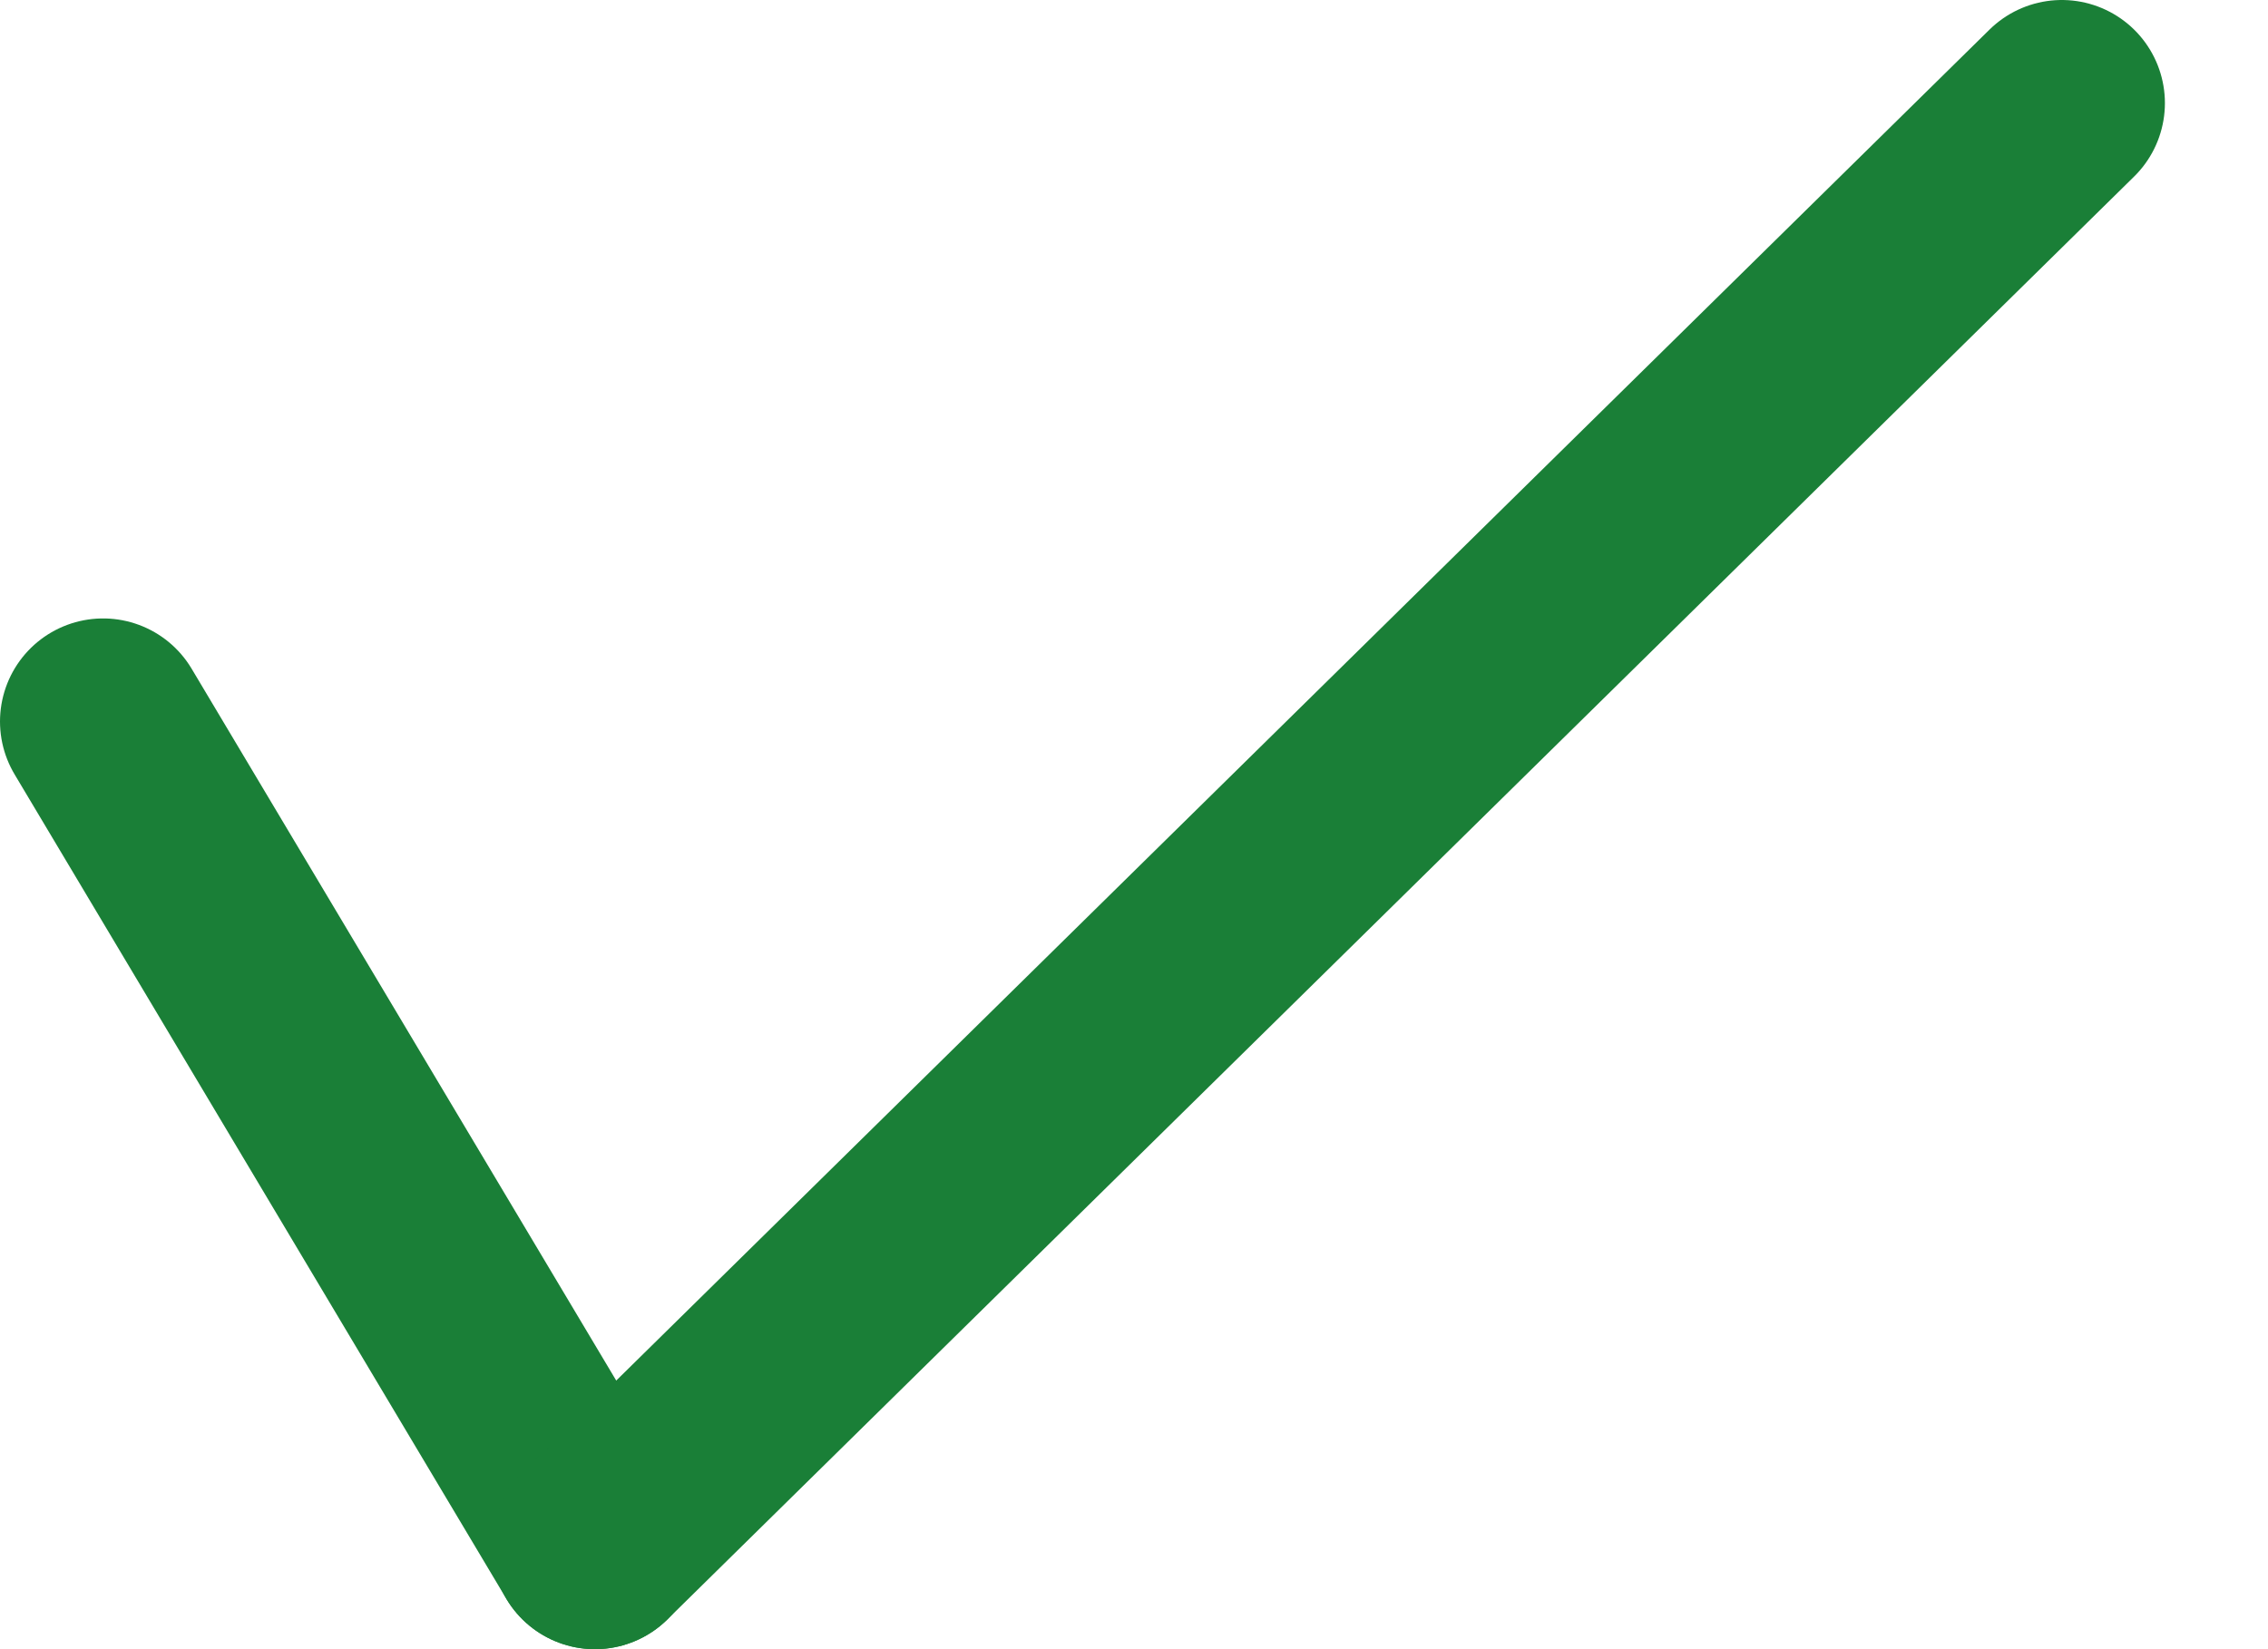 <svg width="22" height="16" viewBox="0 0 22 16" fill="none" xmlns="http://www.w3.org/2000/svg">
<path d="M1 7L5.771 15" stroke="#1A7F37" stroke-width="2" stroke-linecap="round"/>
<path d="M20 1L5.771 15" stroke="#1A7F37" stroke-width="2" stroke-linecap="round"/>
</svg>
